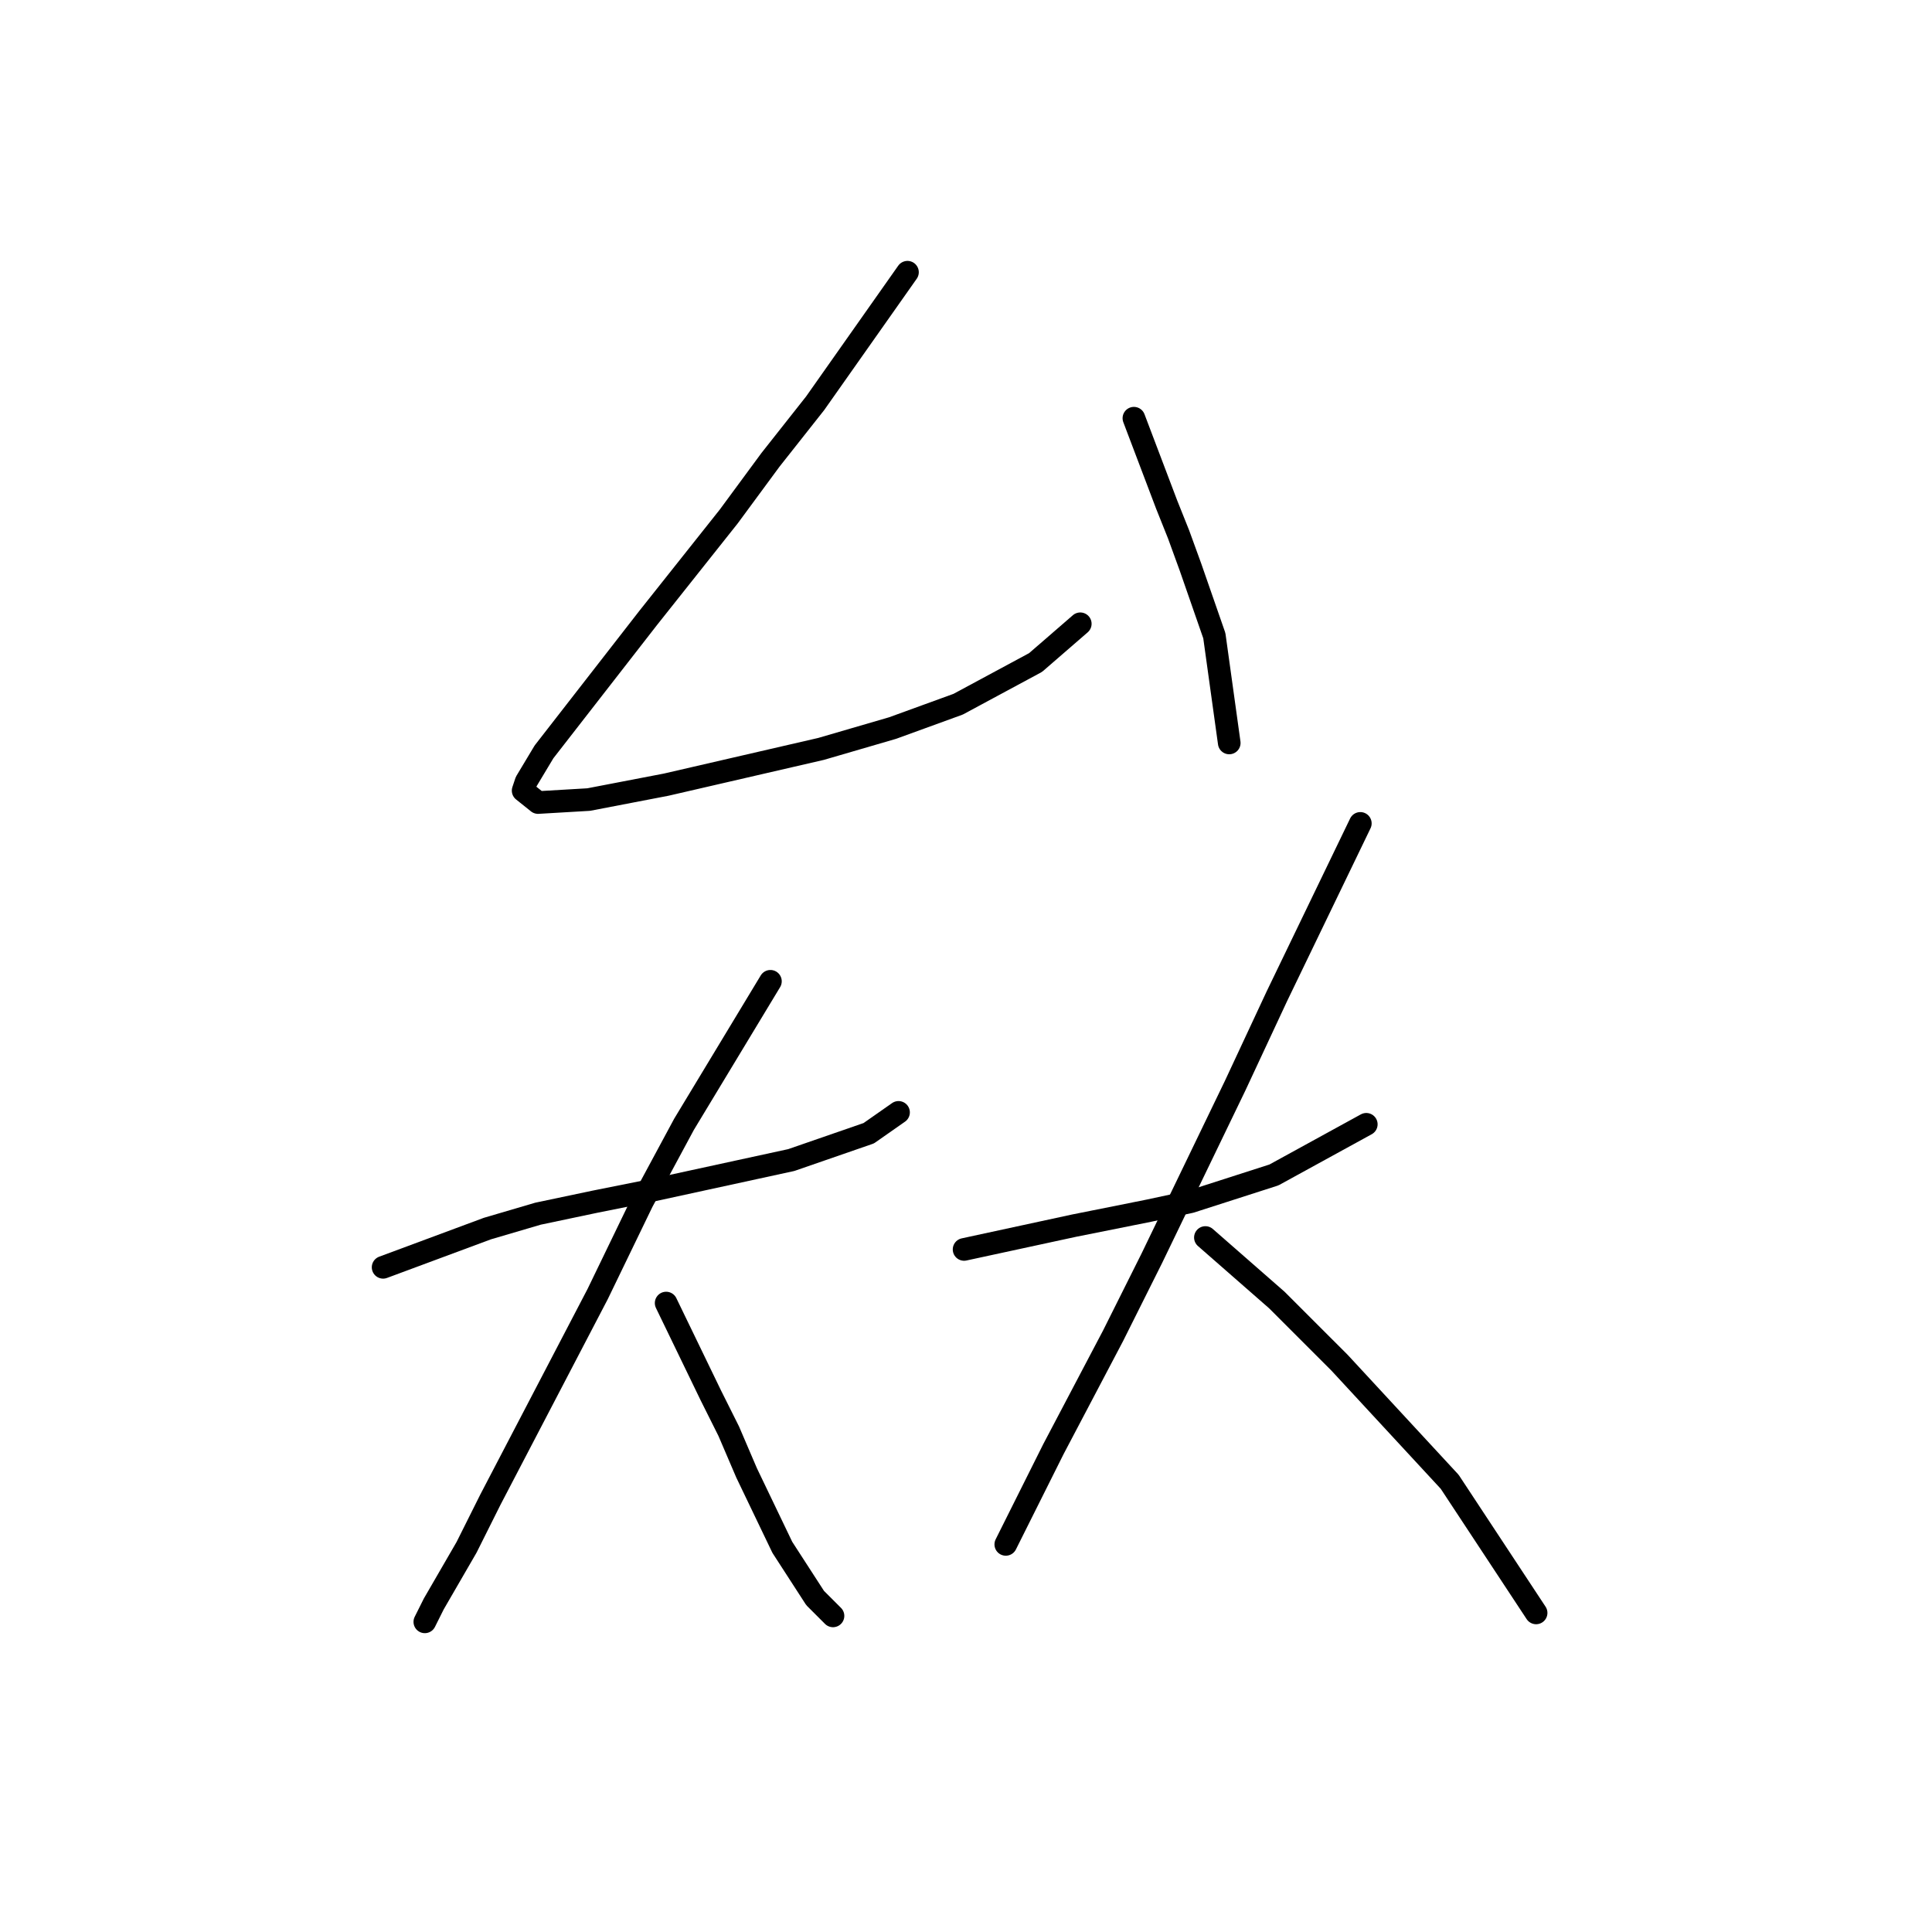 <?xml version="1.0" standalone="no"?>
    <svg width="256" height="256" xmlns="http://www.w3.org/2000/svg" version="1.1">
    <polyline stroke="black" stroke-width="3" stroke-linecap="round" fill="transparent" stroke-linejoin="round" points="120.245 36.071 108.007 53.441 102.085 60.941 96.559 68.442 85.9 81.864 77.609 92.523 72.083 99.629 69.714 103.577 69.319 104.761 71.293 106.34 78.004 105.946 88.268 103.972 98.532 101.603 108.797 99.234 118.271 96.471 126.956 93.313 137.22 87.786 143.142 82.654 143.142 82.654 " />
        <polyline stroke="black" stroke-width="3" stroke-linecap="round" fill="transparent" stroke-linejoin="round" points="150.248 55.415 154.59 66.863 156.169 70.811 157.748 75.153 160.906 84.233 162.88 98.445 162.88 98.445 " />
        <polyline stroke="black" stroke-width="3" stroke-linecap="round" fill="transparent" stroke-linejoin="round" points="50.765 167.925 64.582 162.793 71.293 160.819 78.794 159.24 86.689 157.661 104.849 153.713 115.113 150.16 119.061 147.397 119.061 147.397 " />
        <polyline stroke="black" stroke-width="3" stroke-linecap="round" fill="transparent" stroke-linejoin="round" points="102.085 130.027 90.637 148.976 85.11 159.24 79.189 171.478 64.977 198.717 61.819 205.033 57.476 212.534 56.292 214.903 56.292 214.903 " />
        <polyline stroke="black" stroke-width="3" stroke-linecap="round" fill="transparent" stroke-linejoin="round" points="88.268 172.662 94.19 184.9 96.559 189.637 98.927 195.164 103.664 205.033 108.007 211.745 110.376 214.113 110.376 214.113 " />
        <polyline stroke="black" stroke-width="3" stroke-linecap="round" fill="transparent" stroke-linejoin="round" points="127.746 165.556 142.352 162.398 152.221 160.424 157.748 159.24 168.802 155.687 181.04 148.976 181.04 148.976 " />
        <polyline stroke="black" stroke-width="3" stroke-linecap="round" fill="transparent" stroke-linejoin="round" points="180.25 109.104 169.197 132 163.67 143.844 152.616 166.74 147.484 177.005 139.589 192.006 133.272 204.639 133.272 204.639 " />
        <polyline stroke="black" stroke-width="3" stroke-linecap="round" fill="transparent" stroke-linejoin="round" points="159.722 163.977 169.197 172.267 173.144 176.215 177.487 180.557 192.093 196.348 203.542 213.718 203.542 213.718 " />
        </svg>